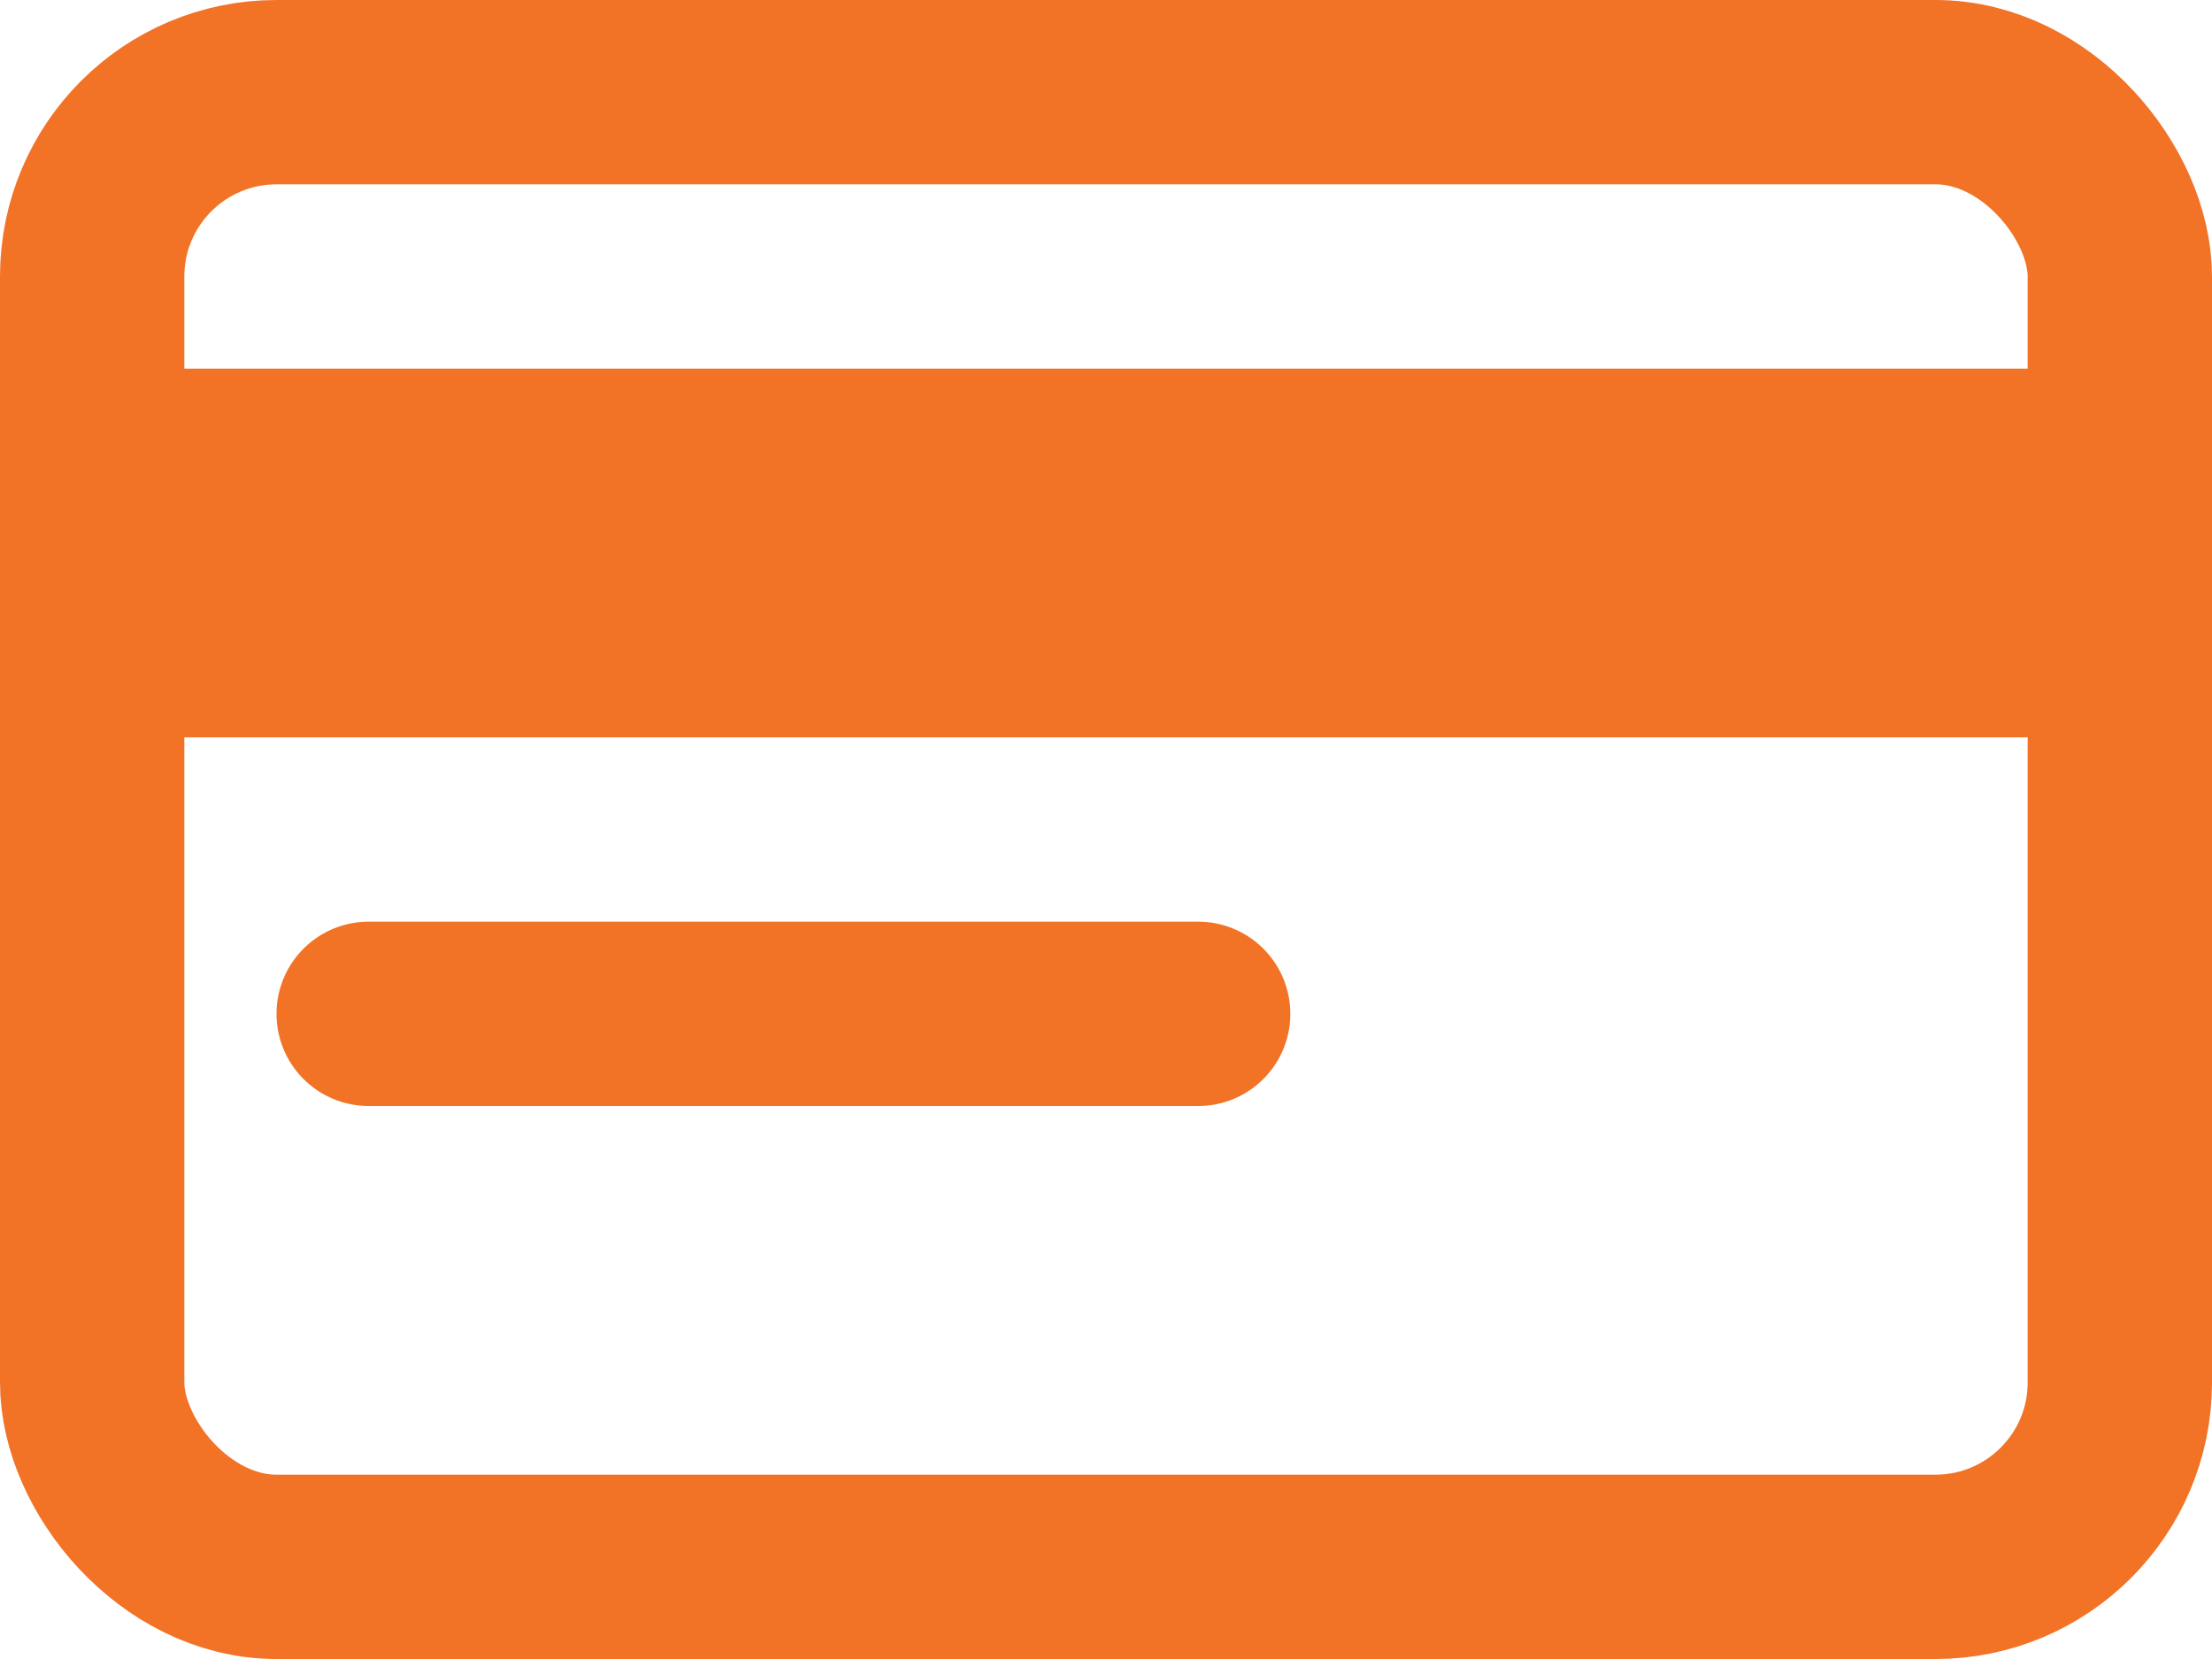 <svg xmlns="http://www.w3.org/2000/svg" width="24" height="18" viewBox="0 0 24 18">
  <g id="ico_card" transform="translate(1 38.902)">
    <g id="그룹_176643" data-name="그룹 176643">
      <rect id="사각형_25453" data-name="사각형 25453" width="22" height="16" rx="2" transform="translate(0 -37.902)" fill="none" stroke="#f27226" stroke-linecap="round" stroke-linejoin="round" stroke-width="2"/>
      <path id="패스_45821" data-name="패스 45821" d="M0,0H22" transform="translate(0 -32.902)" fill="none" stroke="#f27226" stroke-width="4"/>
      <line id="선_706" data-name="선 706" x2="9" transform="translate(3 -27.902)" fill="none" stroke="#f27226" stroke-linecap="round" stroke-linejoin="round" stroke-width="2"/>
    </g>
  </g>
</svg>
